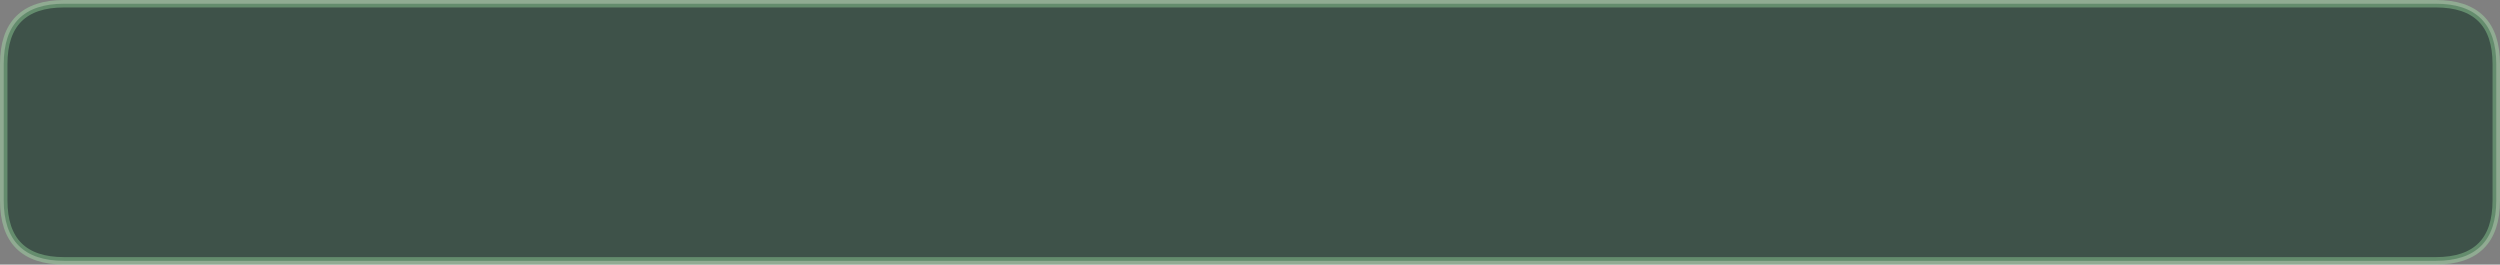 <?xml version="1.0" encoding="UTF-8" standalone="no"?>
<svg xmlns:xlink="http://www.w3.org/1999/xlink" height="35.5px" width="335.45px" xmlns="http://www.w3.org/2000/svg">
  <rect width="100%" height="100%" fill="#808080" stroke="none"/>
  <g transform="matrix(1.0, 0.0, 0.0, 1.0, 167.75, 17.75)">
    <path d="M-159.15 -17.25 L159.1 -17.25 Q167.2 -17.25 167.2 -9.15 L167.2 9.15 Q167.2 17.25 159.1 17.25 L-159.15 17.25 Q-167.25 17.25 -167.25 9.15 L-167.25 -9.15 Q-167.25 -17.25 -159.15 -17.25" fill="#2e463b" fill-opacity="0.8" fill-rule="evenodd" stroke="none"/>
    <path d="M-159.15 -17.25 L159.1 -17.25 Q167.2 -17.25 167.2 -9.15 L167.2 9.15 Q167.2 17.25 159.1 17.25 L-159.15 17.25 Q-167.25 17.25 -167.25 9.15 L-167.25 -9.15 Q-167.25 -17.25 -159.15 -17.25 Z" fill="none" stroke="#afffb6" stroke-linecap="round" stroke-linejoin="round" stroke-opacity="0.337" stroke-width="1.0"/>
  </g>
</svg>
